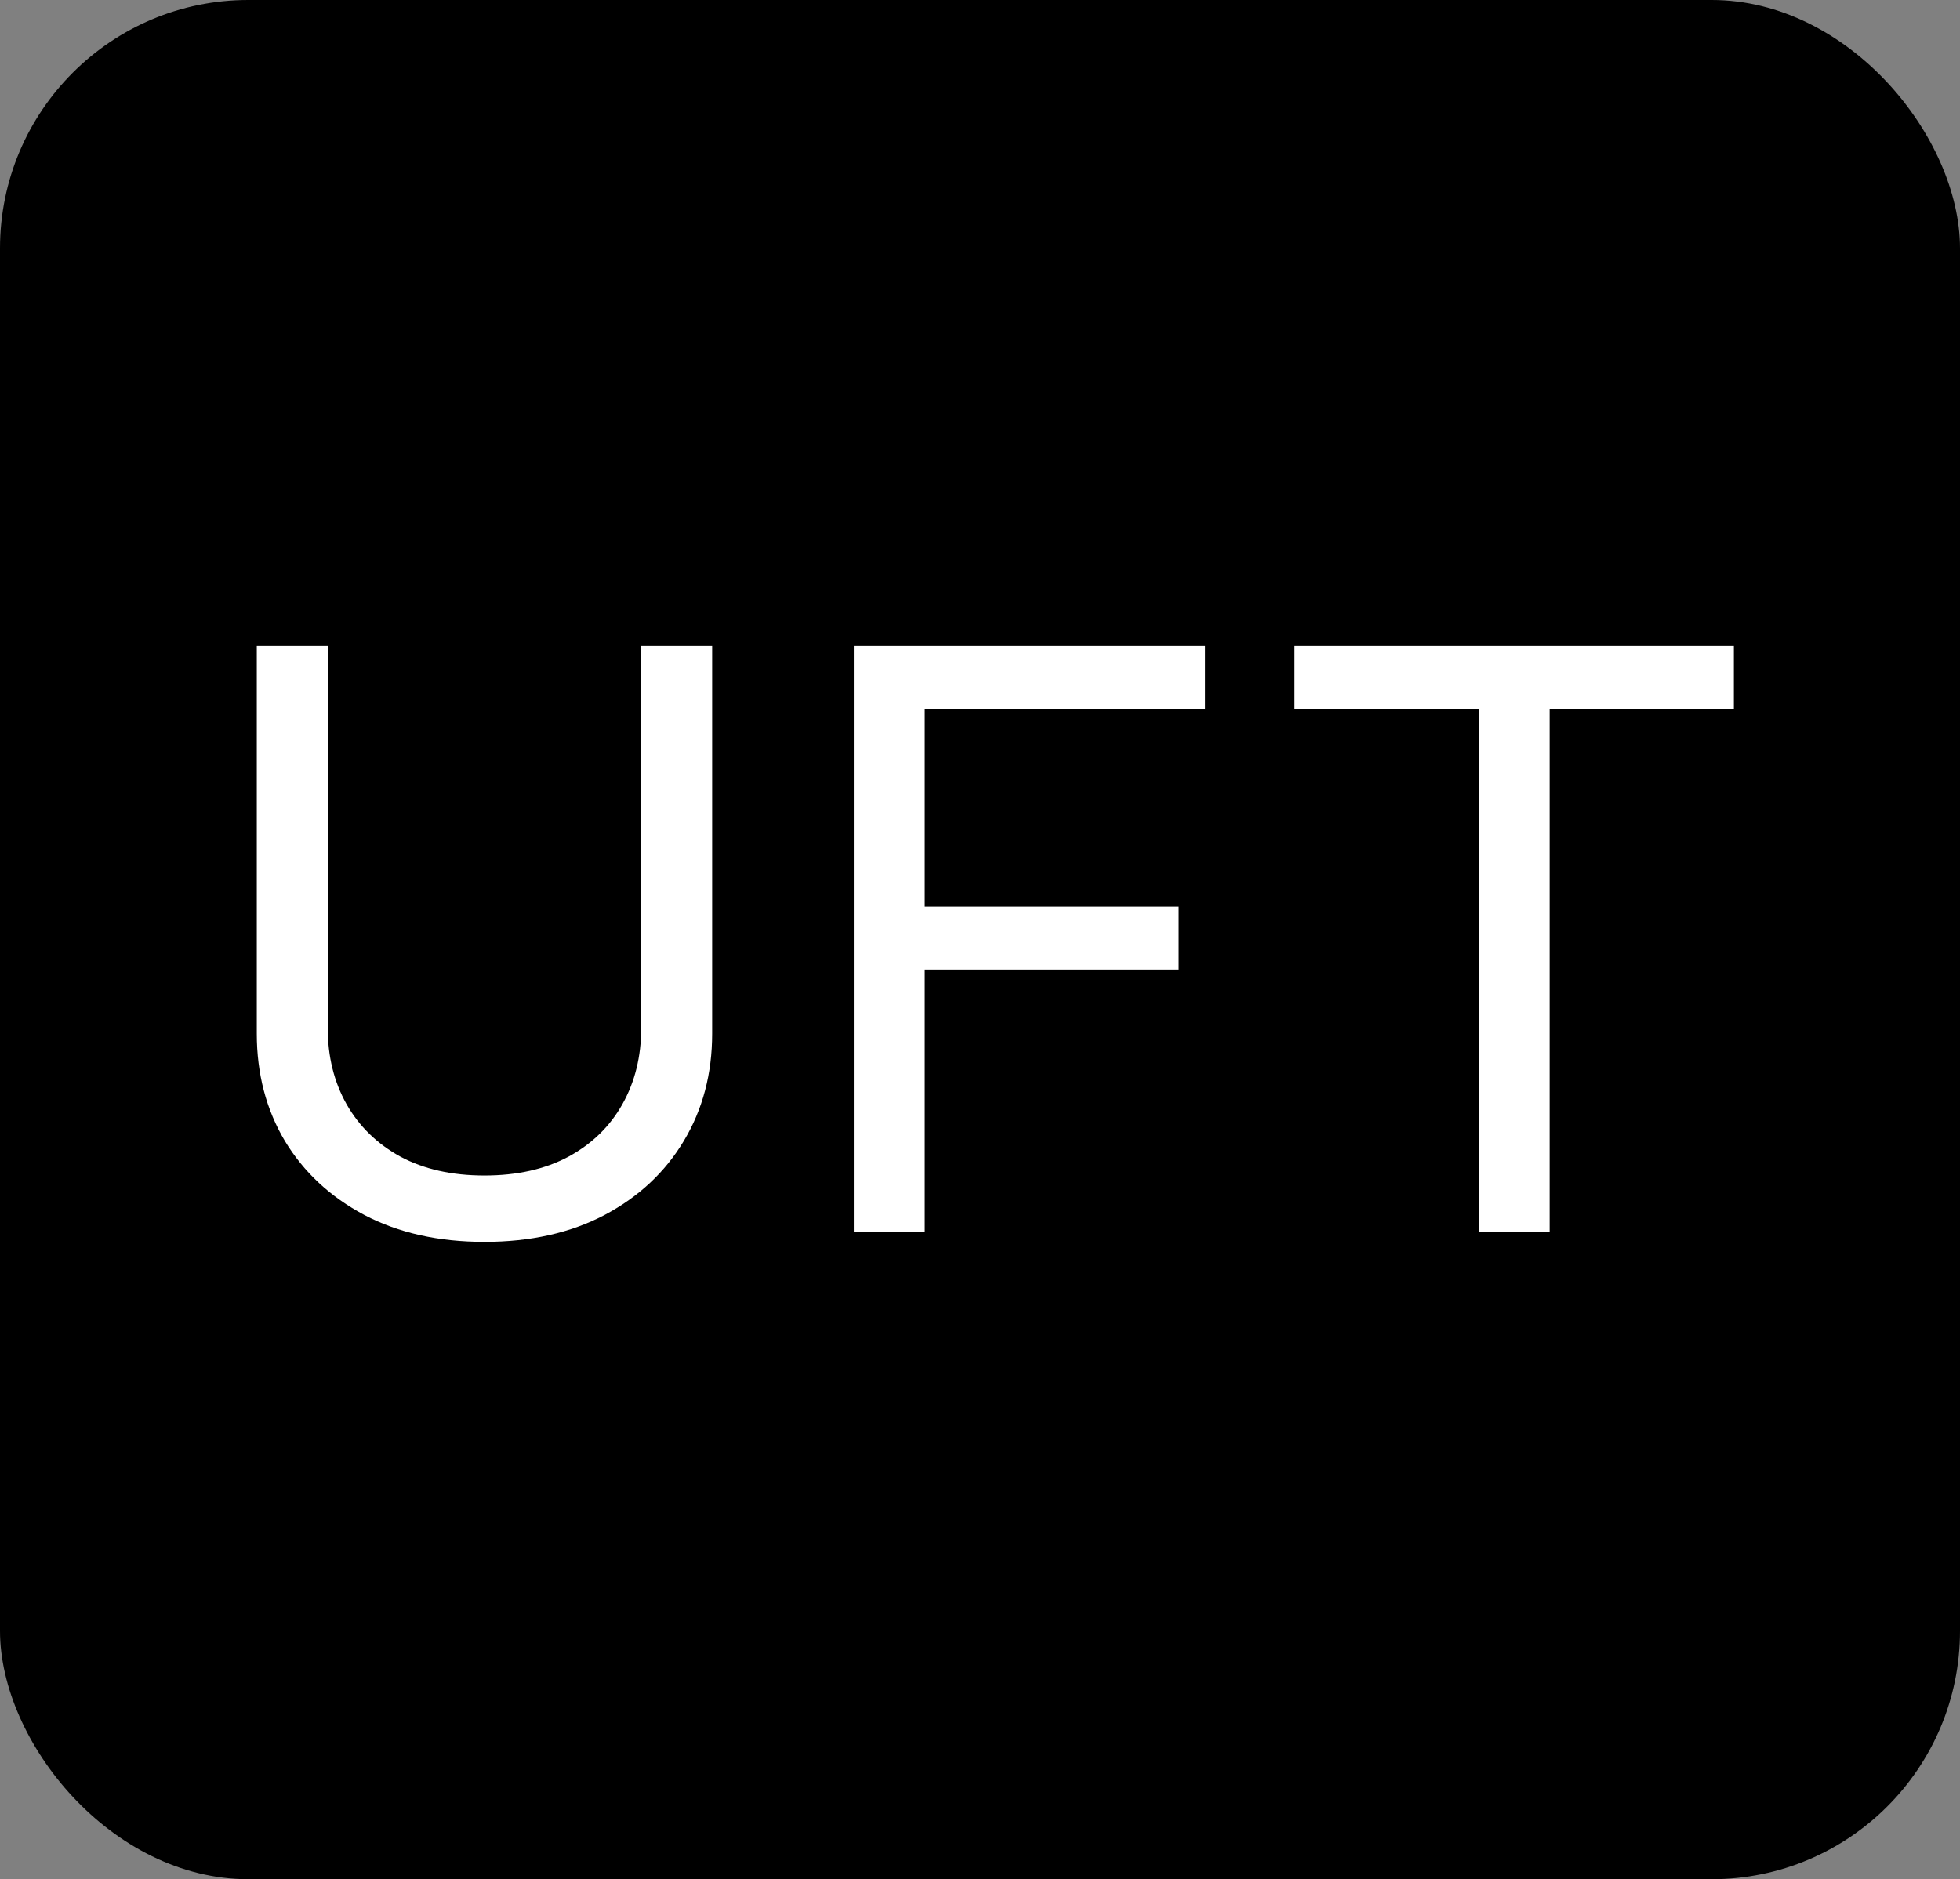 <svg width="584" height="560" viewBox="0 0 584 560" fill="none" xmlns="http://www.w3.org/2000/svg">
<rect x="0" y="0" width="584" height="560" fill="#808080" stroke="none"/>
<rect width="584" height="560" rx="74" fill="black"/>
<path d="M191.06 192.455H212.197V308.023C212.197 319.955 209.384 330.608 203.759 339.983C198.191 349.301 190.322 356.659 180.151 362.057C169.981 367.398 158.049 370.068 144.356 370.068C130.663 370.068 118.731 367.398 108.56 362.057C98.39 356.659 90.492 349.301 84.867 339.983C79.299 330.608 76.515 319.955 76.515 308.023V192.455H97.651V306.318C97.651 314.841 99.526 322.426 103.276 329.074C107.026 335.665 112.367 340.864 119.299 344.67C126.288 348.42 134.64 350.295 144.356 350.295C154.072 350.295 162.424 348.42 169.413 344.67C176.401 340.864 181.742 335.665 185.435 329.074C189.185 322.426 191.06 314.841 191.06 306.318V192.455ZM254.405 367V192.455H359.065V211.205H275.542V270.182H351.224V288.932H275.542V367H254.405ZM385.719 211.205V192.455H516.628V211.205H461.742V367H440.606V211.205H385.719Z" fill="white"/>
</svg>
